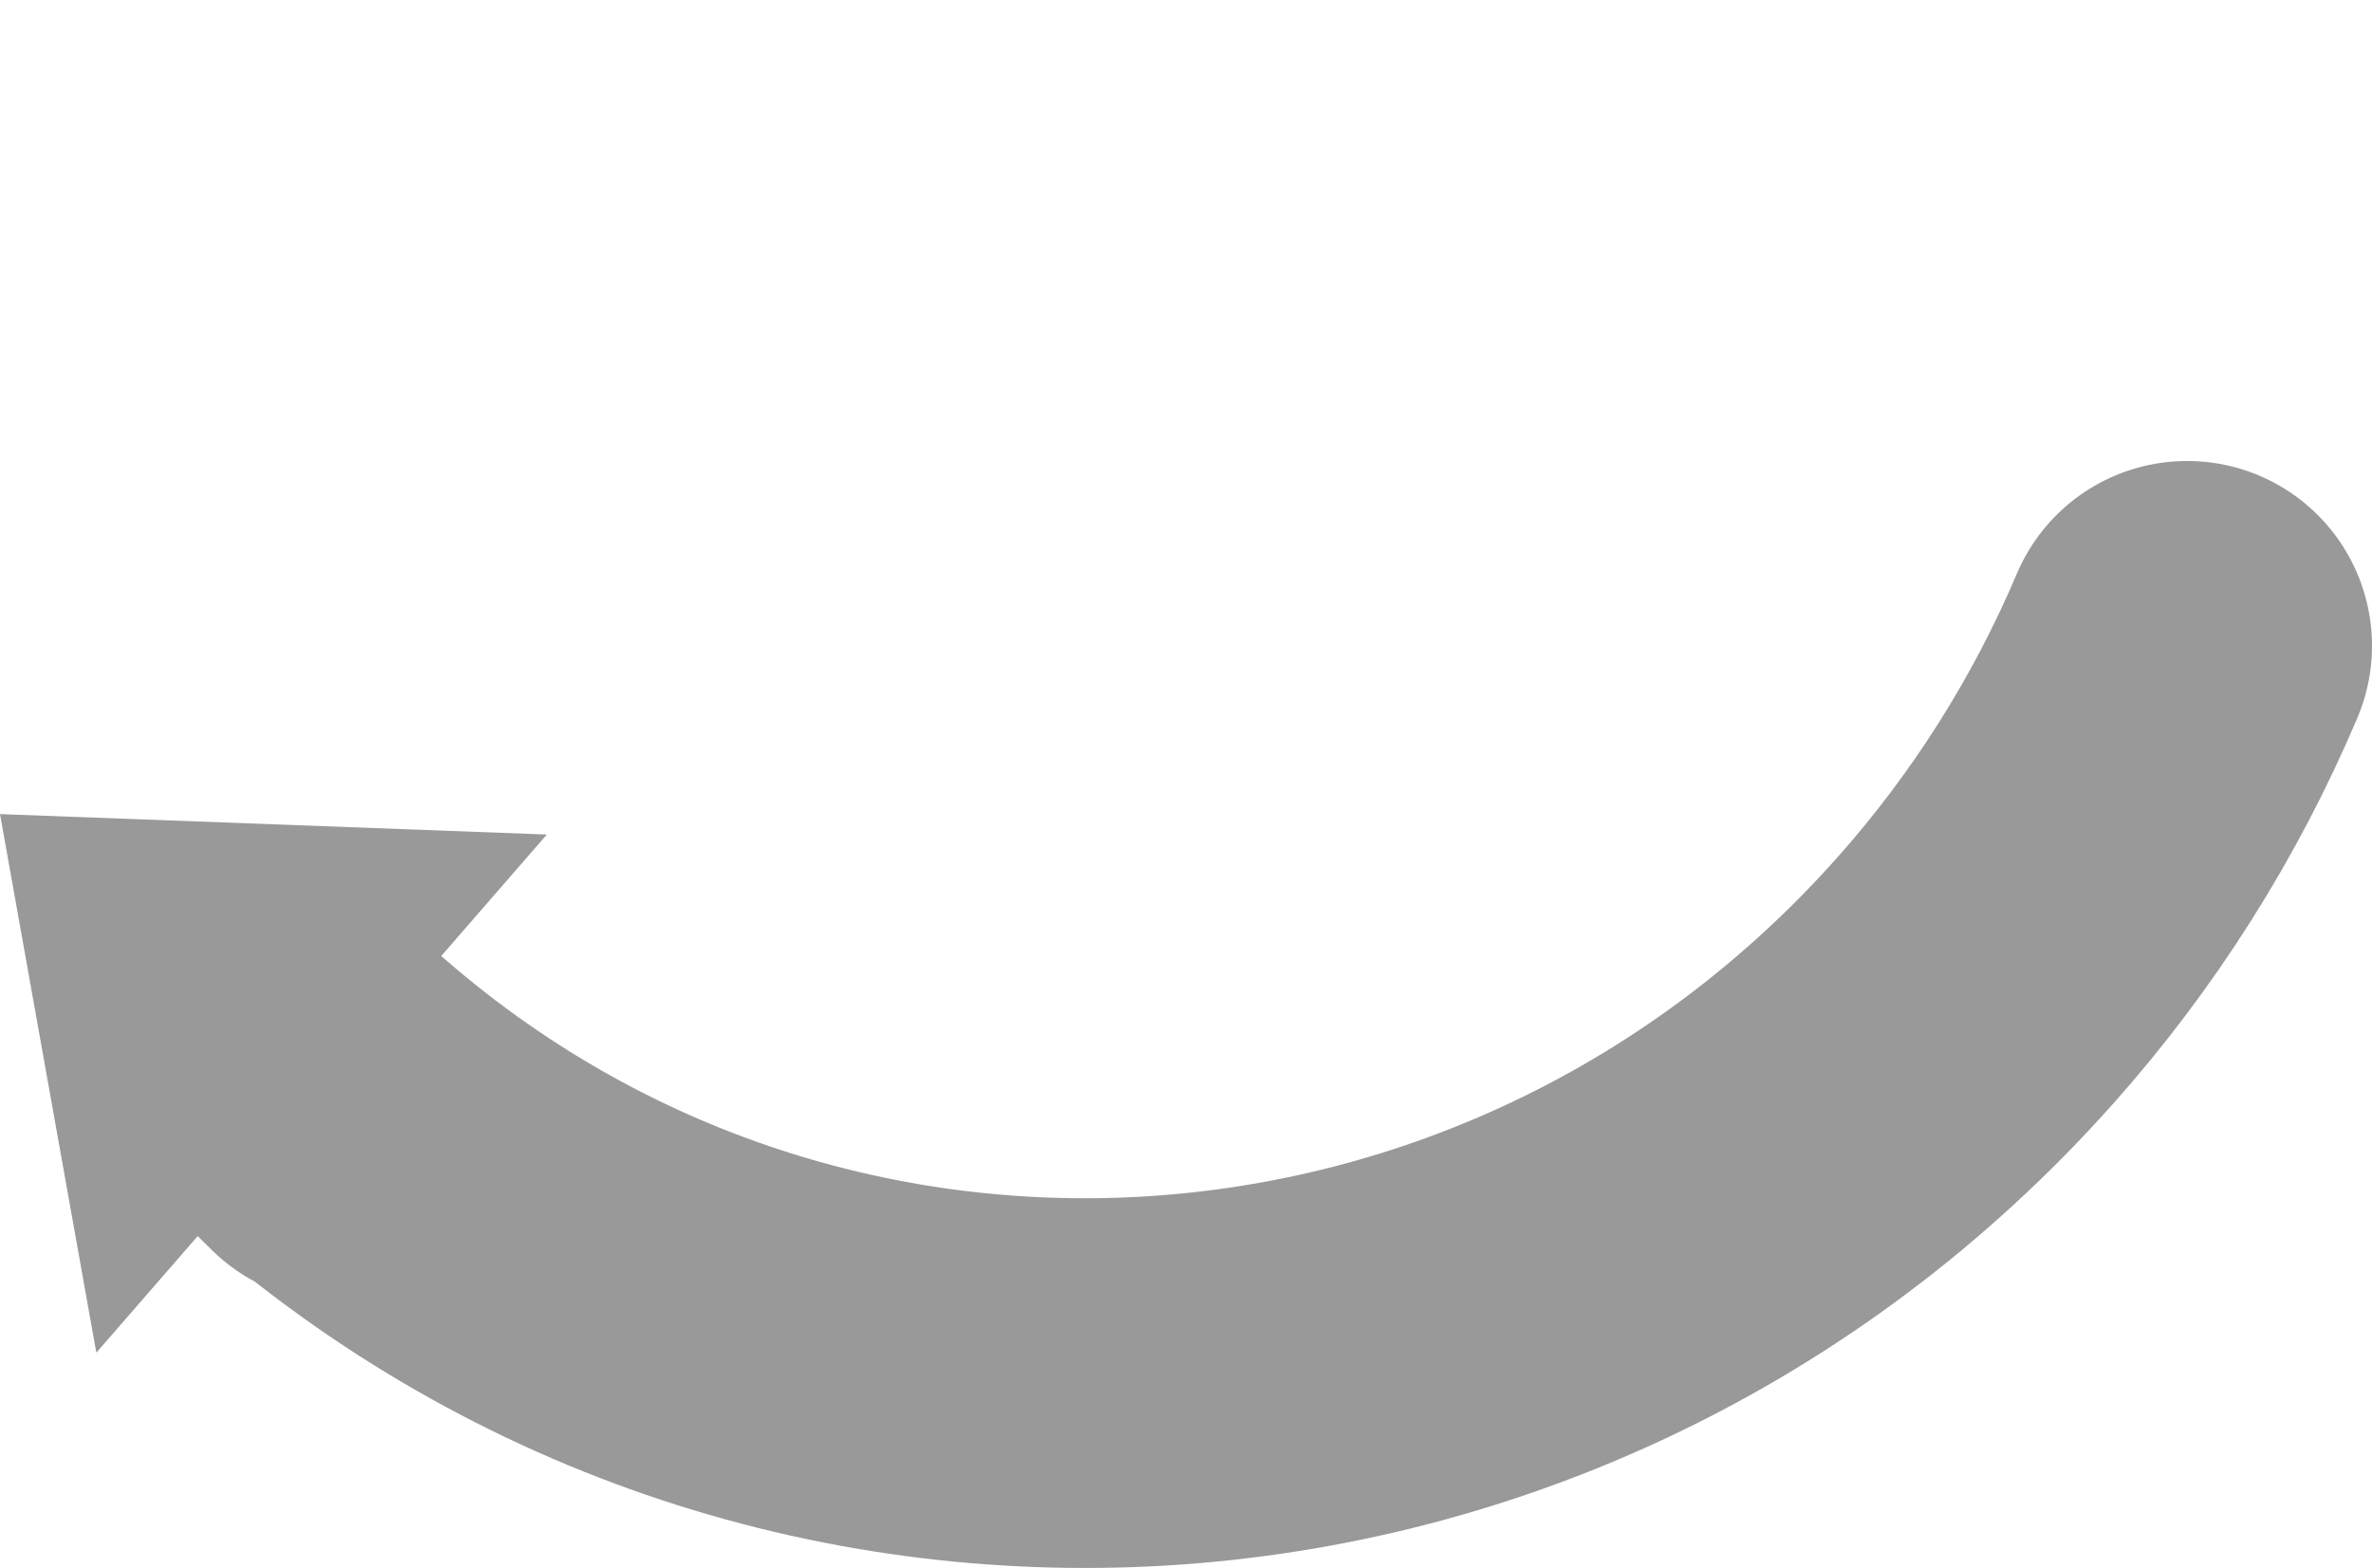 <?xml version="1.0" encoding="UTF-8" standalone="no"?>
<!DOCTYPE svg PUBLIC "-//W3C//DTD SVG 1.1//EN" "http://www.w3.org/Graphics/SVG/1.1/DTD/svg11.dtd">
<svg xmlns="http://www.w3.org/2000/svg" xmlns:xl="http://www.w3.org/1999/xlink" xmlns:dc="http://purl.org/dc/elements/1.1/" version="1.1" viewBox="451.997 434.446 218.091 144.198" width="218.091" height="144.198">
  <defs/>
  <g id="Canvas_1" stroke-dasharray="none" stroke-opacity="1" stroke="none" fill="none" fill-opacity="1">
    <title>Canvas 1</title>
    <g id="Canvas_1_Layer_1">
      <title>Layer 1</title>
      <g id="Graphic_6">
        <path d="M 483.411 537.303 L 479.874 533.818 C 524.265 574.245 593.086 570.139 633.591 524.646 C 641.716 515.52 648.305 505.109 653.088 493.84 " stroke="#999" stroke-linecap="round" stroke-linejoin="round" stroke-width="34"/>
      </g>
      <g id="Graphic_8">
        <path d="M 467.411 551.303 L 495.72 518.737 L 495.72 518.737 L 502.277 511.194 L 451.997 509.316 L 460.854 558.845 L 467.411 551.303 Z" fill="#999"/>
        <path d="M 467.411 551.303 L 495.72 518.737 L 495.72 518.737 L 502.277 511.194 L 451.997 509.316 L 460.854 558.845 L 467.411 551.303 Z" stroke="gray" stroke-linecap="round" stroke-linejoin="round" stroke-width="0"/>
      </g>
    </g>
  </g>
</svg>
